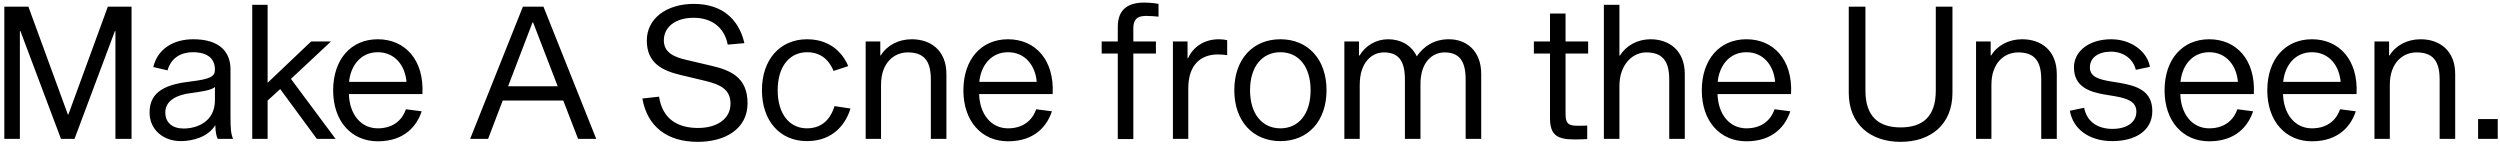 <svg width="324" height="19" viewBox="0 0 324 19" fill="none" xmlns="http://www.w3.org/2000/svg">
<path d="M17.048 0.864V18H14.96V4.032H14.888L9.656 18H7.904L2.648 4.032H2.576V18H0.56V0.864H3.68L8.792 14.832H8.864L13.976 0.864H17.048ZM30.208 18H28.24C28.072 17.808 27.928 17.16 27.904 16.224C26.944 17.784 24.928 18.288 23.416 18.288C21.208 18.288 19.384 16.848 19.384 14.568C19.384 11.784 21.616 10.92 24.712 10.56C27.28 10.248 27.856 9.912 27.856 9.024C27.856 7.704 27.04 6.768 24.976 6.768C23.608 6.768 22.216 7.368 21.712 9.12L19.864 8.688C20.44 6.288 22.528 5.088 25.048 5.088C28.528 5.088 29.872 6.792 29.872 8.976V15.096C29.872 16.584 29.92 17.352 30.208 18ZM27.856 12.984V11.256C27.448 11.712 25.912 11.904 24.52 12.096C23.152 12.288 21.424 12.912 21.424 14.568C21.424 15.912 22.36 16.656 23.8 16.656C25.48 16.656 27.856 15.816 27.856 12.984ZM34.682 13.032V18H32.69V0.624H34.682V10.728L40.322 5.376H42.89L37.706 10.224L43.49 18H41.066L36.314 11.544L34.682 13.032ZM52.608 14.16L54.648 14.424C54.048 16.248 52.489 18.312 48.961 18.312C45.529 18.312 43.176 15.696 43.176 11.712C43.176 7.704 45.48 5.088 48.961 5.088C52.465 5.088 54.984 7.728 54.745 12.192H45.217C45.288 14.784 46.752 16.632 48.961 16.632C51.24 16.632 52.248 15.24 52.608 14.16ZM48.961 6.768C46.728 6.768 45.432 8.544 45.24 10.608H52.681C52.513 8.544 51.217 6.768 48.961 6.768ZM73 13.032H65.152L63.256 18H60.928L67.768 0.864H70.432L77.272 18H74.92L73 13.032ZM72.28 11.184L69.088 2.904H69.016L65.848 11.184H72.28ZM96.474 5.592L94.314 5.784C93.858 3.432 92.106 2.304 89.898 2.304C87.498 2.304 86.034 3.528 86.034 5.232C86.034 6.744 87.234 7.368 88.914 7.752L92.082 8.496C94.578 9.072 96.882 9.936 96.882 13.392C96.882 16.68 94.026 18.384 90.426 18.384C86.466 18.384 83.898 16.416 83.25 12.768L85.41 12.528C85.89 15.6 88.026 16.584 90.474 16.584C92.922 16.584 94.674 15.408 94.674 13.44C94.674 11.544 93.282 10.944 91.434 10.488L88.218 9.72C85.914 9.168 83.826 8.232 83.826 5.256C83.826 2.4 86.37 0.504 89.922 0.504C93.474 0.504 95.73 2.376 96.474 5.592ZM104.579 16.632C106.955 16.632 107.819 14.856 108.155 13.752L110.219 14.064C109.691 15.84 108.155 18.288 104.579 18.288C101.099 18.288 98.747 15.696 98.747 11.688C98.747 7.68 101.123 5.088 104.603 5.088C108.131 5.088 109.523 7.56 109.931 8.568L108.035 9.192C107.723 8.496 106.931 6.768 104.603 6.768C102.323 6.768 100.787 8.616 100.787 11.688C100.787 14.784 102.323 16.632 104.579 16.632ZM114.086 7.176H114.158C114.95 5.88 116.438 5.088 118.166 5.088C120.614 5.088 122.654 6.528 122.654 9.6V18H120.638V10.296C120.638 7.8 119.678 6.792 117.638 6.792C115.91 6.792 114.182 8.088 114.182 10.992V18H112.19V5.376H114.086V7.176ZM134.288 14.16L136.328 14.424C135.728 16.248 134.168 18.312 130.64 18.312C127.208 18.312 124.856 15.696 124.856 11.712C124.856 7.704 127.16 5.088 130.64 5.088C134.144 5.088 136.664 7.728 136.424 12.192H126.896C126.968 14.784 128.432 16.632 130.64 16.632C132.92 16.632 133.928 15.24 134.288 14.16ZM130.64 6.768C128.408 6.768 127.112 8.544 126.92 10.608H134.36C134.192 8.544 132.896 6.768 130.64 6.768ZM148.584 2.064C147.744 2.064 146.88 2.208 146.88 3.672V5.376H149.808V6.936H146.88V18.024H144.864V6.936H142.776V5.376H144.864V3.48C144.864 1.08 146.352 0.336 148.296 0.336C149.016 0.336 149.784 0.432 150.144 0.504V2.16C149.808 2.112 149.04 2.064 148.584 2.064ZM153.906 5.376V7.536H153.978C154.626 6.072 156.09 5.088 157.962 5.088C158.346 5.088 158.778 5.136 159.042 5.208V7.152C158.778 7.104 158.298 7.056 157.842 7.056C155.658 7.056 154.002 8.352 154.002 11.448V18H152.01V5.376H153.906ZM165.942 5.088C169.518 5.088 171.918 7.68 171.918 11.688C171.918 15.696 169.518 18.288 165.942 18.288C162.366 18.288 159.966 15.696 159.966 11.688C159.966 7.68 162.366 5.088 165.942 5.088ZM165.942 16.632C168.294 16.632 169.854 14.784 169.854 11.688C169.854 8.616 168.294 6.768 165.942 6.768C163.59 6.768 162.006 8.616 162.006 11.688C162.006 14.784 163.59 16.632 165.942 16.632ZM187.789 5.088C189.997 5.088 191.965 6.528 191.965 9.6V18H189.949V10.296C189.949 7.8 189.037 6.792 187.213 6.792C185.677 6.792 184.093 7.992 184.093 10.896V18H182.077V10.296C182.077 7.8 181.189 6.792 179.341 6.792C177.781 6.792 176.221 8.088 176.221 10.992V18H174.229V5.376H176.125V7.2H176.197C176.989 5.88 178.357 5.088 179.917 5.088C181.477 5.088 182.893 5.808 183.613 7.296C184.525 6 185.845 5.088 187.789 5.088ZM204.431 16.296C204.791 16.296 205.391 16.296 205.703 16.272V18.024C205.391 18.048 204.671 18.072 204.047 18.072C201.791 18.072 200.879 17.496 200.879 15.288V6.936H198.791V5.376H200.879V1.752H202.895V5.376H205.823V6.936H202.895V14.784C202.895 16.032 203.303 16.296 204.431 16.296ZM209.877 7.2H209.949C210.741 5.904 212.229 5.088 213.909 5.088C216.309 5.088 218.349 6.528 218.349 9.6V18H216.333V10.296C216.333 7.8 215.373 6.792 213.333 6.792C211.653 6.792 209.877 8.28 209.877 11.16V18H207.861V0.624H209.877V7.2ZM229.984 14.16L232.023 14.424C231.424 16.248 229.864 18.312 226.336 18.312C222.904 18.312 220.552 15.696 220.552 11.712C220.552 7.704 222.855 5.088 226.336 5.088C229.84 5.088 232.359 7.728 232.12 12.192H222.592C222.664 14.784 224.128 16.632 226.336 16.632C228.616 16.632 229.624 15.24 229.984 14.16ZM226.336 6.768C224.104 6.768 222.808 8.544 222.616 10.608H230.056C229.888 8.544 228.592 6.768 226.336 6.768ZM253.039 0.864V12.024C253.039 16.152 250.207 18.384 246.319 18.384C242.455 18.384 239.599 16.152 239.599 12.024V0.864H241.759V11.736C241.759 15.12 243.487 16.512 246.319 16.512C249.175 16.512 250.879 15.12 250.879 11.736V0.864H253.039ZM257.992 7.176H258.064C258.856 5.88 260.344 5.088 262.072 5.088C264.52 5.088 266.56 6.528 266.56 9.6V18H264.544V10.296C264.544 7.8 263.584 6.792 261.544 6.792C259.816 6.792 258.088 8.088 258.088 10.992V18H256.096V5.376H257.992V7.176ZM278.626 8.664L276.802 9.048C276.442 7.56 275.122 6.696 273.586 6.696C271.954 6.696 270.85 7.464 270.85 8.736C270.85 9.984 272.074 10.296 273.466 10.536L274.786 10.752C276.97 11.136 278.938 11.784 278.938 14.4C278.938 16.968 276.706 18.288 273.754 18.288C270.706 18.288 268.642 16.68 268.258 14.352L270.106 13.968C270.466 15.816 271.906 16.704 273.778 16.704C275.578 16.704 276.874 15.888 276.874 14.472C276.874 13.128 275.65 12.744 274.018 12.456L272.698 12.24C270.802 11.904 268.786 11.256 268.786 8.736C268.786 6.6 270.778 5.088 273.61 5.088C276.274 5.088 278.314 6.744 278.626 8.664ZM289.96 14.16L292 14.424C291.4 16.248 289.84 18.312 286.312 18.312C282.88 18.312 280.528 15.696 280.528 11.712C280.528 7.704 282.832 5.088 286.312 5.088C289.816 5.088 292.336 7.728 292.096 12.192H282.568C282.64 14.784 284.104 16.632 286.312 16.632C288.592 16.632 289.6 15.24 289.96 14.16ZM286.312 6.768C284.08 6.768 282.784 8.544 282.592 10.608H290.032C289.864 8.544 288.568 6.768 286.312 6.768ZM303.273 14.16L305.313 14.424C304.713 16.248 303.153 18.312 299.625 18.312C296.193 18.312 293.841 15.696 293.841 11.712C293.841 7.704 296.145 5.088 299.625 5.088C303.129 5.088 305.649 7.728 305.409 12.192H295.881C295.953 14.784 297.417 16.632 299.625 16.632C301.905 16.632 302.913 15.24 303.273 14.16ZM299.625 6.768C297.393 6.768 296.097 8.544 295.905 10.608H303.345C303.177 8.544 301.881 6.768 299.625 6.768ZM309.625 7.176H309.697C310.489 5.88 311.977 5.088 313.705 5.088C316.153 5.088 318.193 6.528 318.193 9.6V18H316.177V10.296C316.177 7.8 315.217 6.792 313.177 6.792C311.449 6.792 309.721 8.088 309.721 10.992V18H307.729V5.376H309.625V7.176ZM321.163 15.432H323.707V18H321.163V15.432Z" fill="black"/>
</svg>
